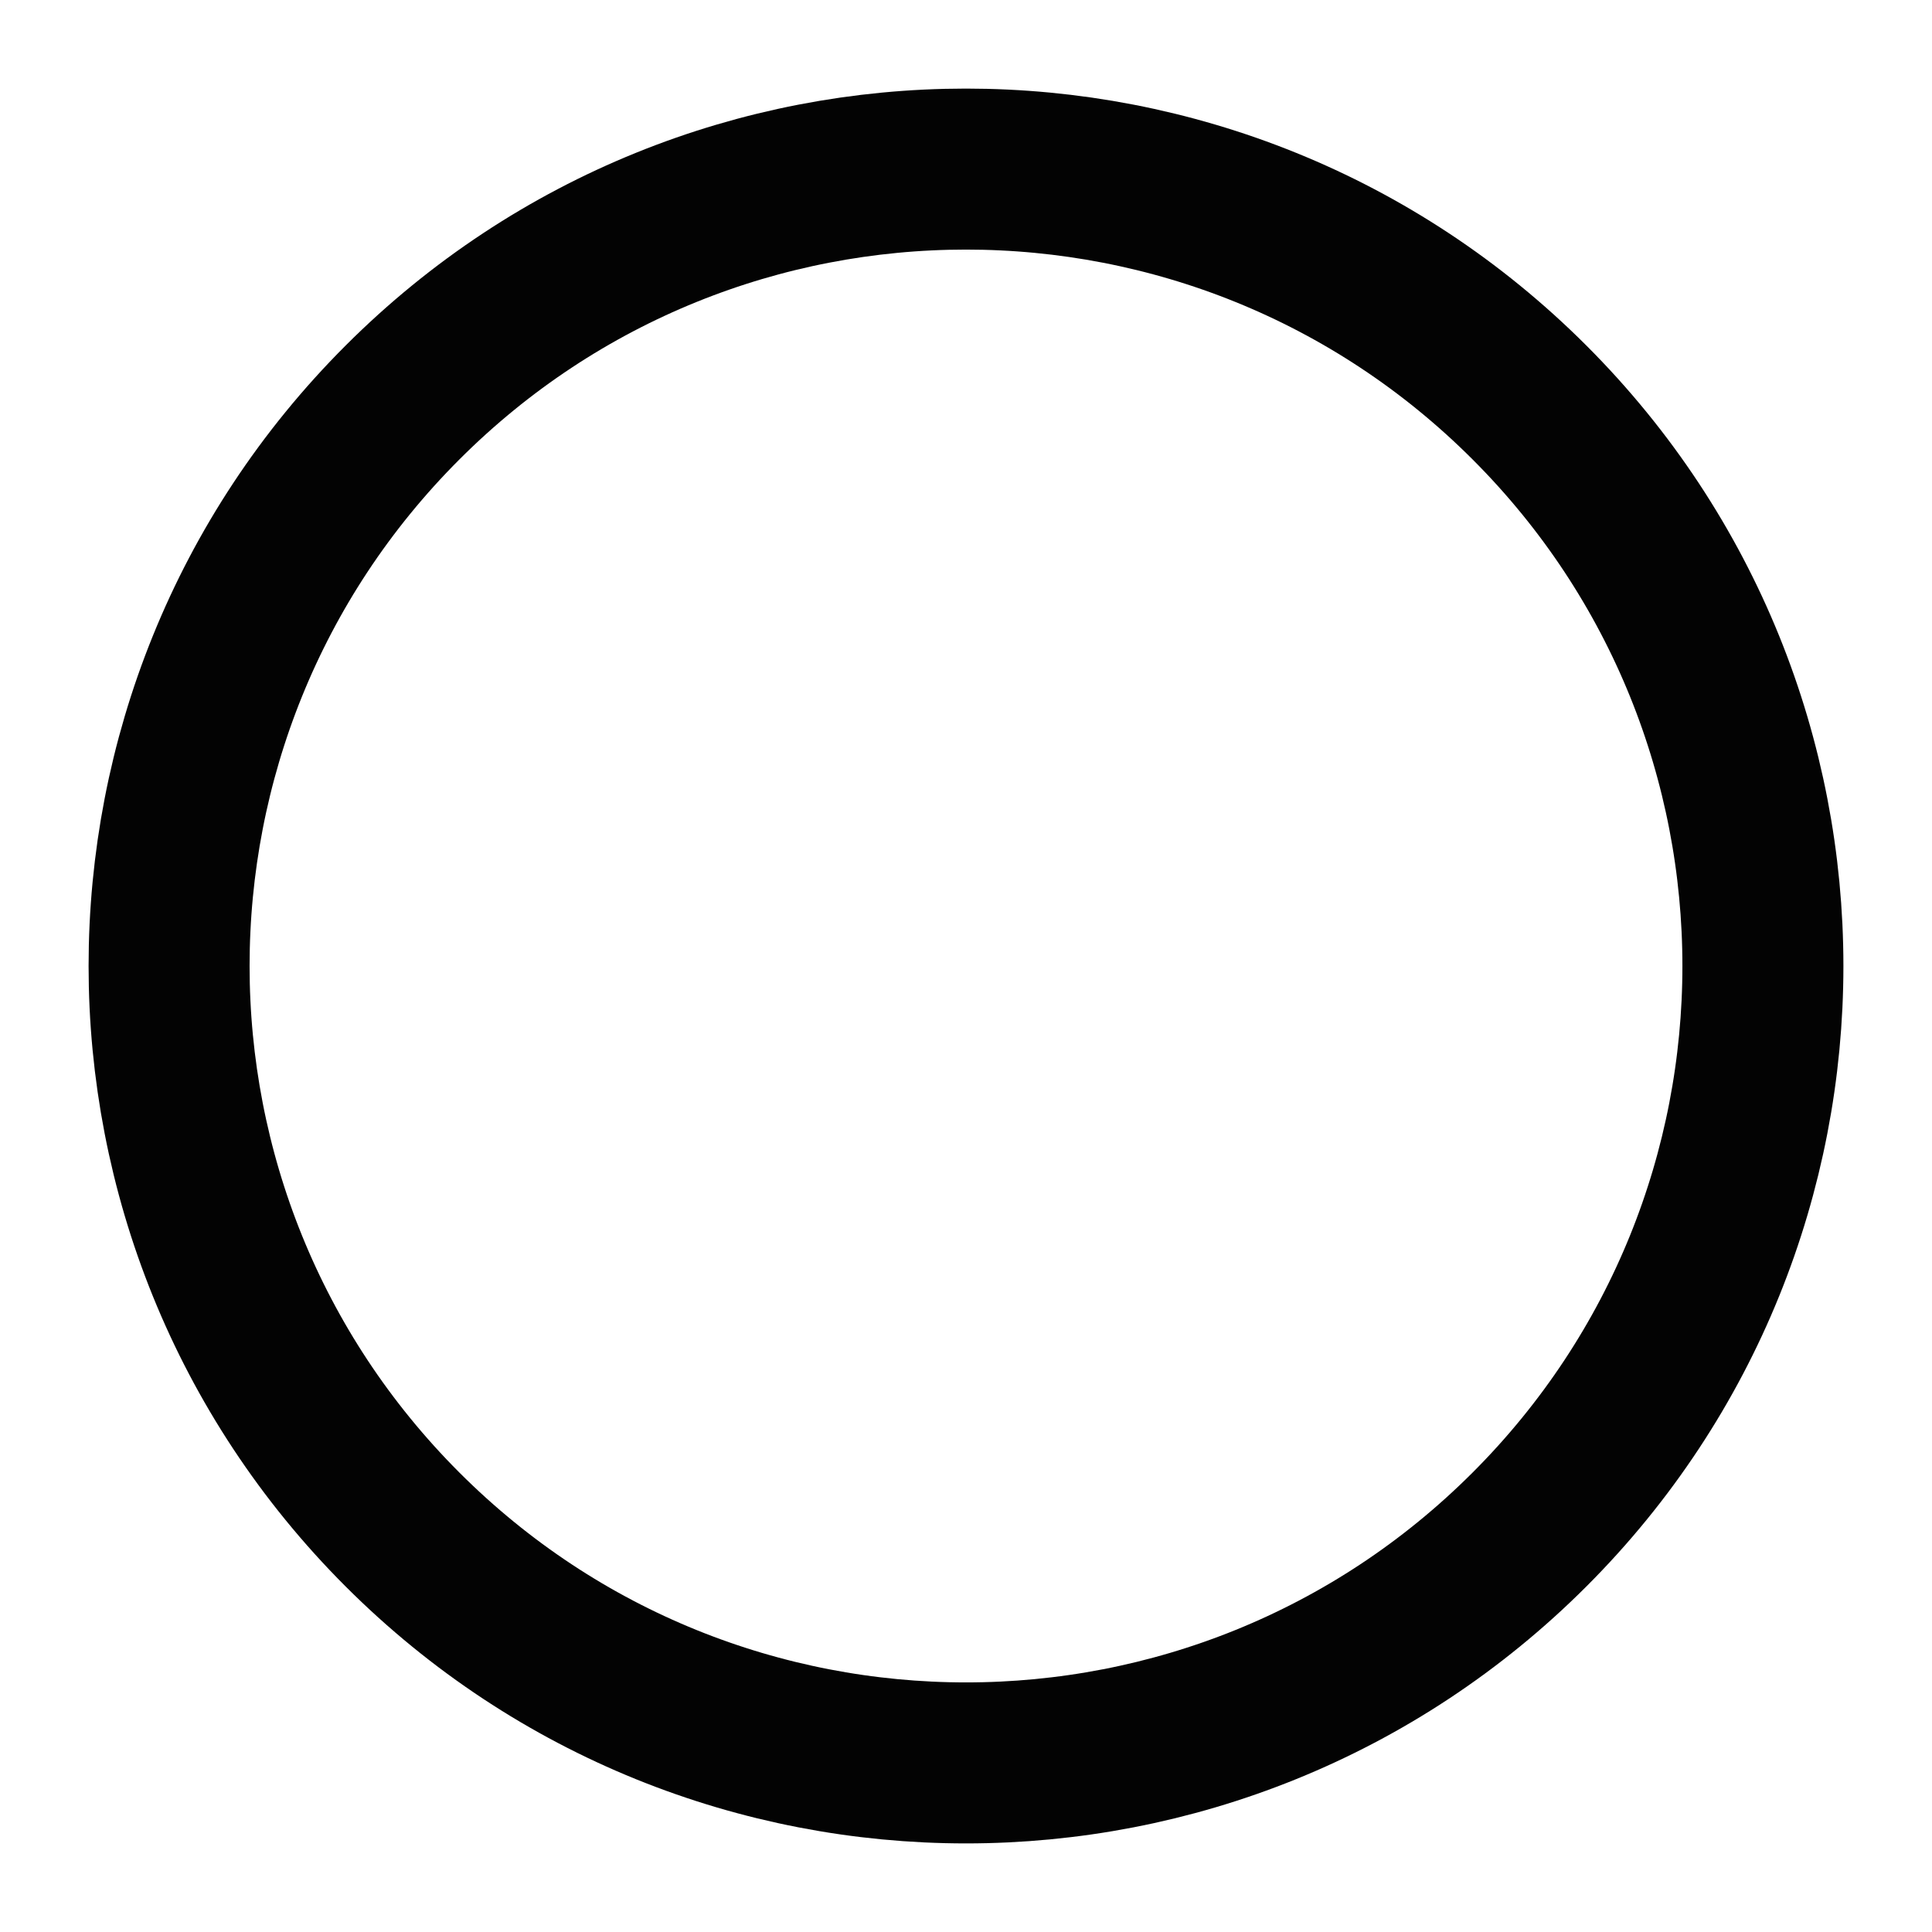 <svg width="12" height="12" viewBox="0 0 12 12" fill="none" xmlns="http://www.w3.org/2000/svg">
<path d="M9.5 9.5C11.433 7.567 11.433 4.433 9.5 2.5C7.567 0.567 4.433 0.567 2.5 2.5C0.567 4.433 0.567 7.567 2.5 9.5C4.433 11.433 7.567 11.433 9.5 9.5Z" stroke="#030303" stroke-linecap="round" stroke-linejoin="round"/>
</svg>
